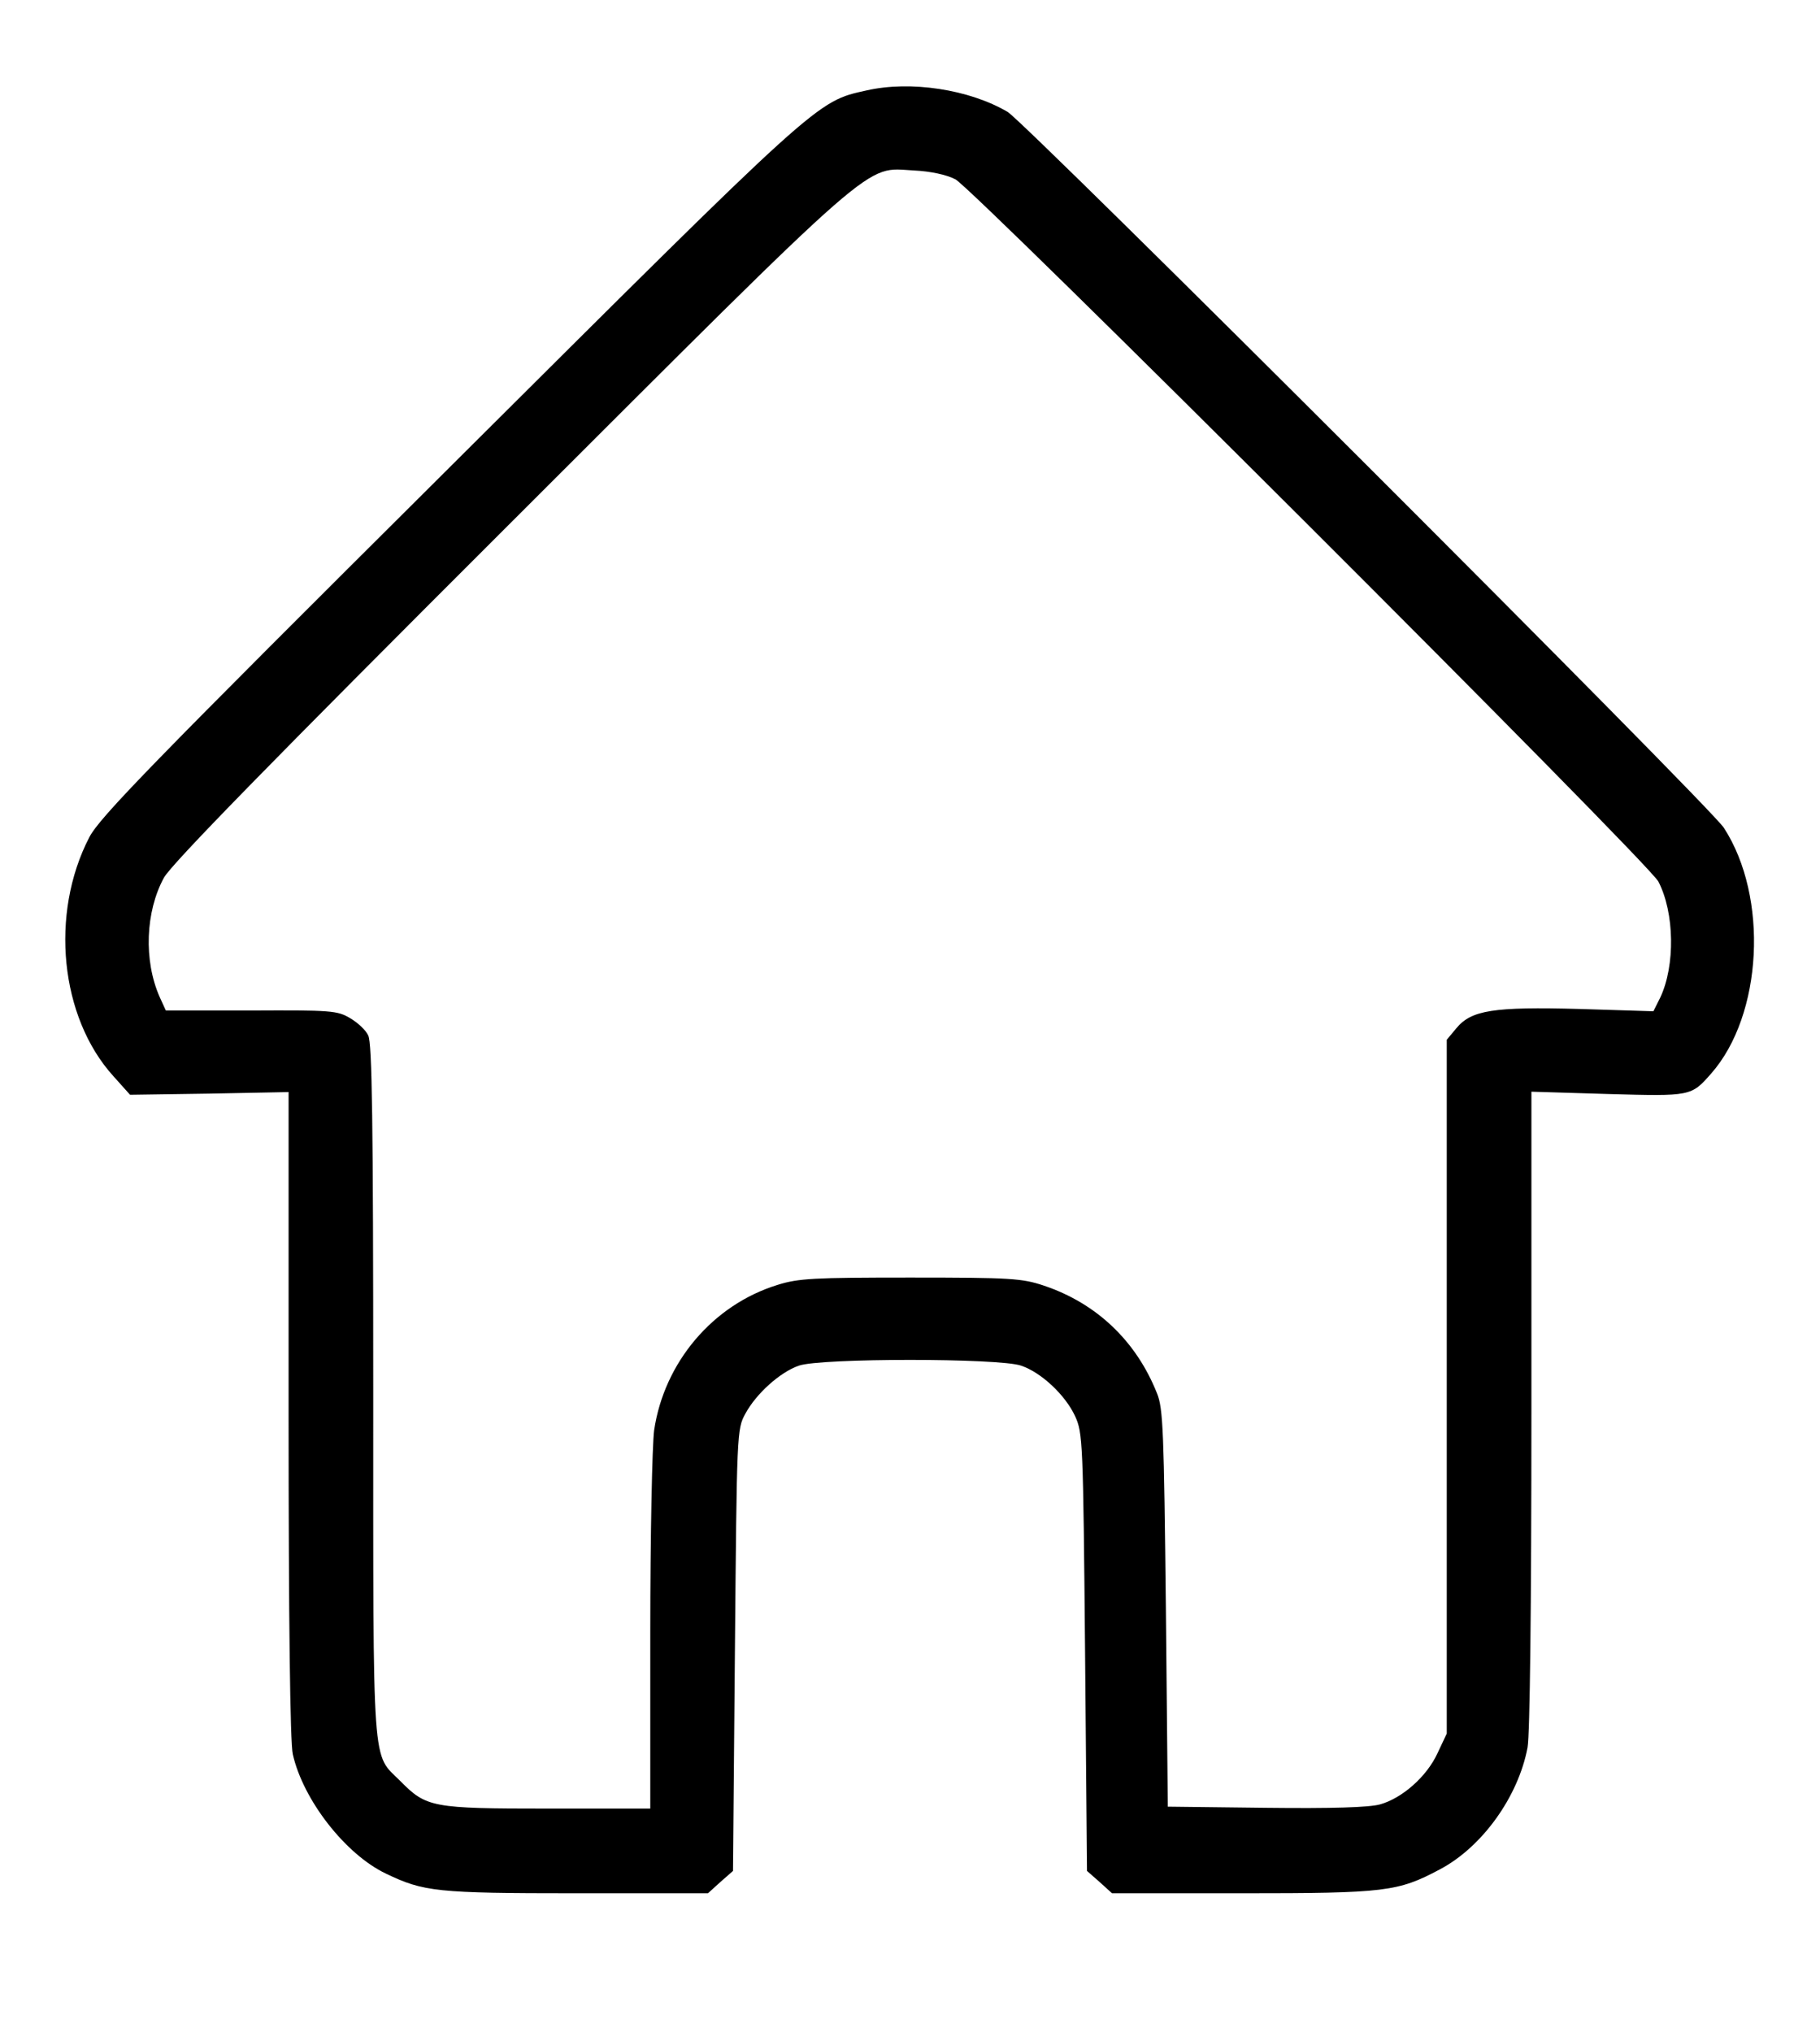 <?xml version="1.0" standalone="no"?>
<!DOCTYPE svg PUBLIC "-//W3C//DTD SVG 20010904//EN"
 "http://www.w3.org/TR/2001/REC-SVG-20010904/DTD/svg10.dtd">
<svg version="1.0" xmlns="http://www.w3.org/2000/svg"
 width="473pt" height="528pt" viewBox="0 0 473 528"
 preserveAspectRatio="xMidYMid meet">

<g transform="translate(0,528) scale(0.1,-0.1)"
fill="#000000" stroke="none">
<path d="M2252 5045 c-131 -29 -117 -17 -1084 -980 -778 -774 -909 -909 -936
-961 -103 -199 -76 -468 63 -621 l43 -48 206 3 206 4 0 -839 c0 -529 4 -854
11 -882 27 -119 137 -260 242 -310 98 -47 131 -51 494 -51 l343 0 32 29 33 29
5 574 c5 565 5 574 27 614 28 52 90 108 139 125 56 20 522 20 578 0 53 -18
115 -77 140 -131 20 -44 21 -63 26 -613 l5 -569 33 -29 32 -29 338 0 c373 0
405 4 514 62 110 58 204 189 228 317 6 34 10 359 10 879 l0 825 199 -6 c216
-6 216 -6 268 53 134 152 150 459 33 639 -37 57 -1812 1830 -1861 1860 -100
59 -253 82 -367 56z m231 -231 c48 -25 1802 -1776 1827 -1825 42 -81 44 -218
5 -301 l-18 -36 -192 6 c-224 6 -281 -3 -320 -50 l-25 -30 0 -901 0 -902 -24
-51 c-28 -61 -92 -117 -149 -133 -28 -8 -126 -11 -297 -9 l-255 3 -5 515 c-5
459 -7 520 -23 559 -54 136 -157 234 -294 280 -57 19 -85 21 -347 21 -251 0
-291 -2 -345 -19 -169 -52 -295 -202 -321 -378 -5 -38 -10 -274 -10 -525 l0
-458 -267 0 c-299 0 -315 3 -382 71 -75 75 -71 9 -71 1014 0 695 -3 906 -13
924 -6 14 -28 34 -47 45 -33 20 -51 21 -257 20 l-222 0 -16 35 c-42 95 -37
222 11 310 19 35 278 300 899 920 973 972 920 925 1050 918 43 -2 85 -11 108
-23z"/>
</g>
</svg>

